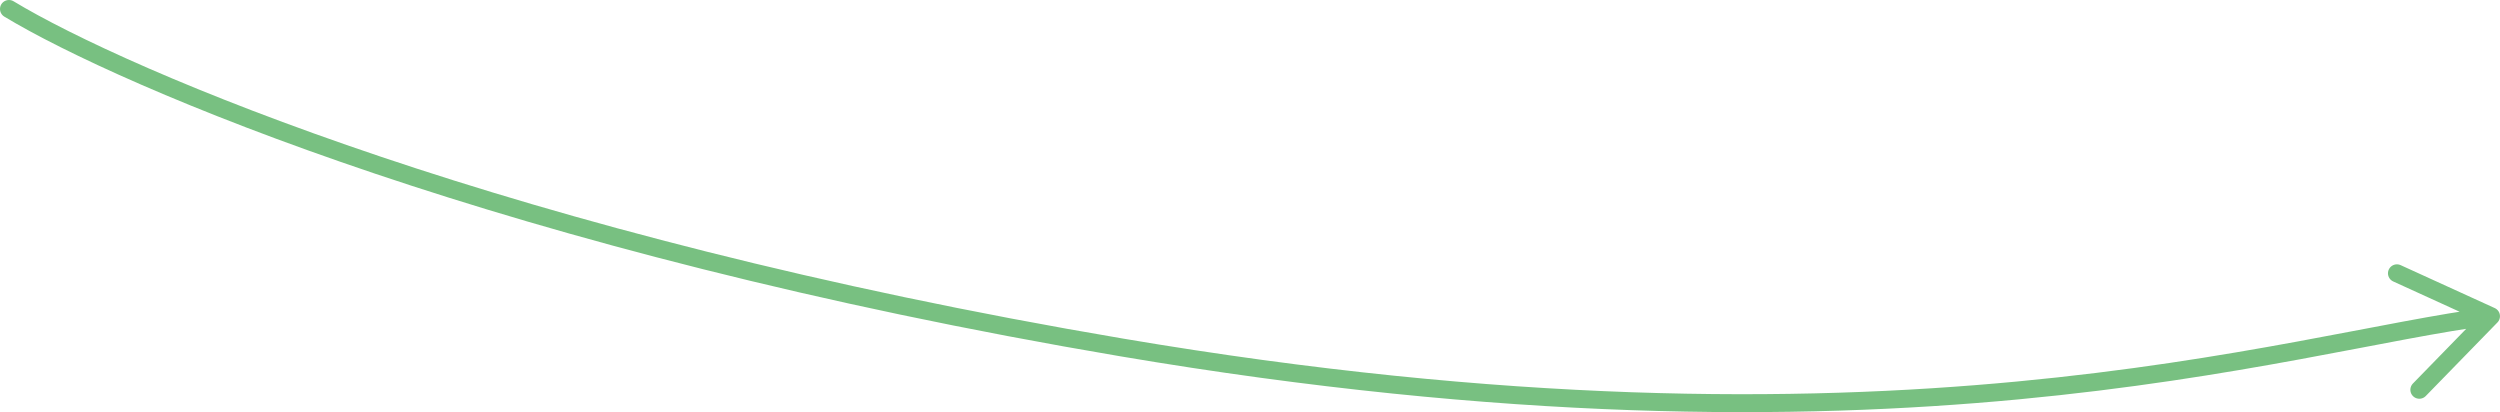 <svg width="279.003" height="45.999" viewBox="0 0 279.003 45.999" fill="none" xmlns="http://www.w3.org/2000/svg" xmlns:xlink="http://www.w3.org/1999/xlink">
	<desc>
			Created with Pixso.
	</desc>
	<defs/>
	<path id="Vector 1" d="M1 1C13.82 8.75 56.61 27.16 125.21 38.78C210.96 53.31 255.13 38.2 278 35.29M270 43.5L278 35.29L267.5 30.5" stroke="#78C081" stroke-opacity="1" stroke-width="2" stroke-linejoin="round" stroke-linecap="round"/>
</svg>
